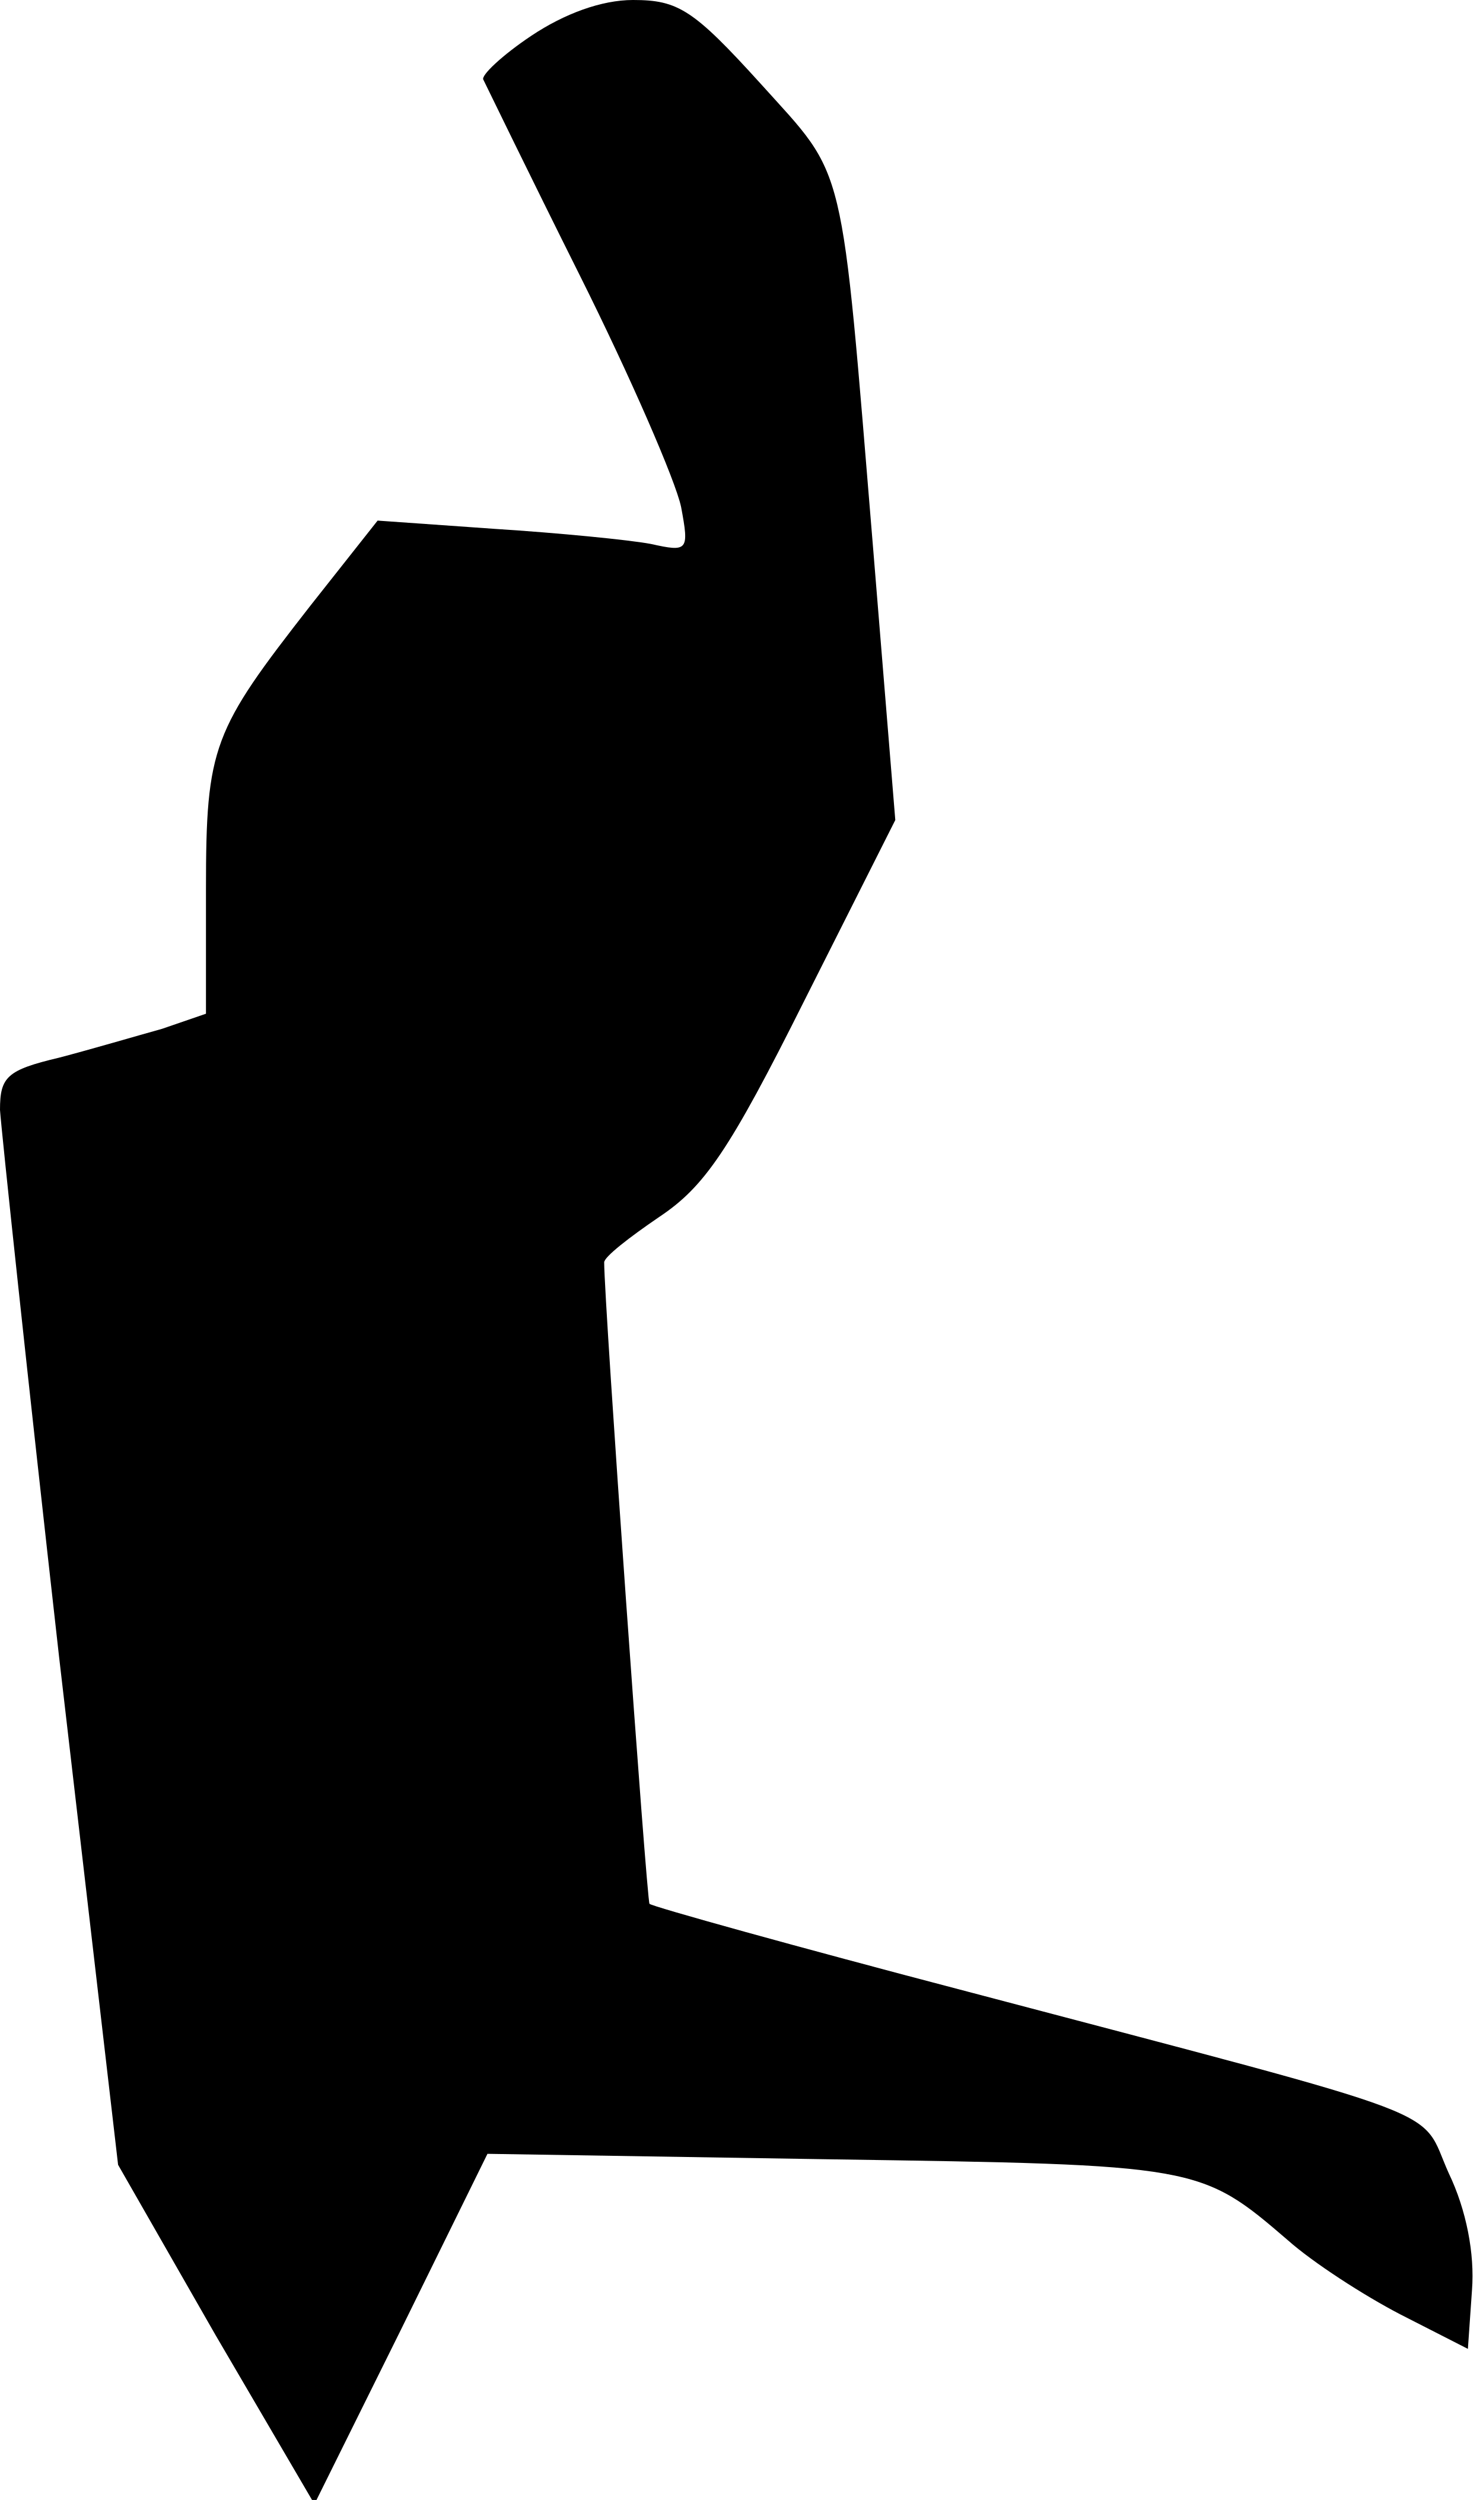 <?xml version="1.0" standalone="no"?>
<!DOCTYPE svg PUBLIC "-//W3C//DTD SVG 20010904//EN"
 "http://www.w3.org/TR/2001/REC-SVG-20010904/DTD/svg10.dtd">
<svg version="1.0" xmlns="http://www.w3.org/2000/svg"
 width="108pt" height="182pt" viewBox="0 0 108 182"
 preserveAspectRatio="xMidYMid meet">
<g transform="translate(0,182) scale(0.1,-0.1)"
fill="#000000" stroke="none">
<path fill="#000000" stroke="none" d="M387 1794 c-21 -14 -37 -29 -35 -32 2
-4 33 -68 70 -142 37 -74 70 -150 74 -169 6 -32 5 -33 -22 -27 -16 3 -67 8
-114 11 l-85 6 -49 -62 c-71 -91 -76 -102 -76 -206 l0 -91 -32 -11 c-18 -5
-52 -15 -75 -21 -38 -9 -43 -14 -43 -38 1 -15 20 -194 43 -398 l43 -370 71
-124 72 -123 63 127 63 128 250 -4 c268 -4 269 -4 333 -59 18 -16 55 -40 82
-54 l49 -25 3 43 c2 26 -4 58 -17 85 -22 49 10 37 -350 132 -126 33 -230 62
-232 64 -2 2 -33 437 -33 467 0 4 18 18 40 33 33 22 51 48 106 158 l66 131
-16 196 c-24 290 -19 270 -82 340 -49 54 -60 61 -93 61 -23 0 -50 -10 -74 -26z"/>
</g>
</svg>
